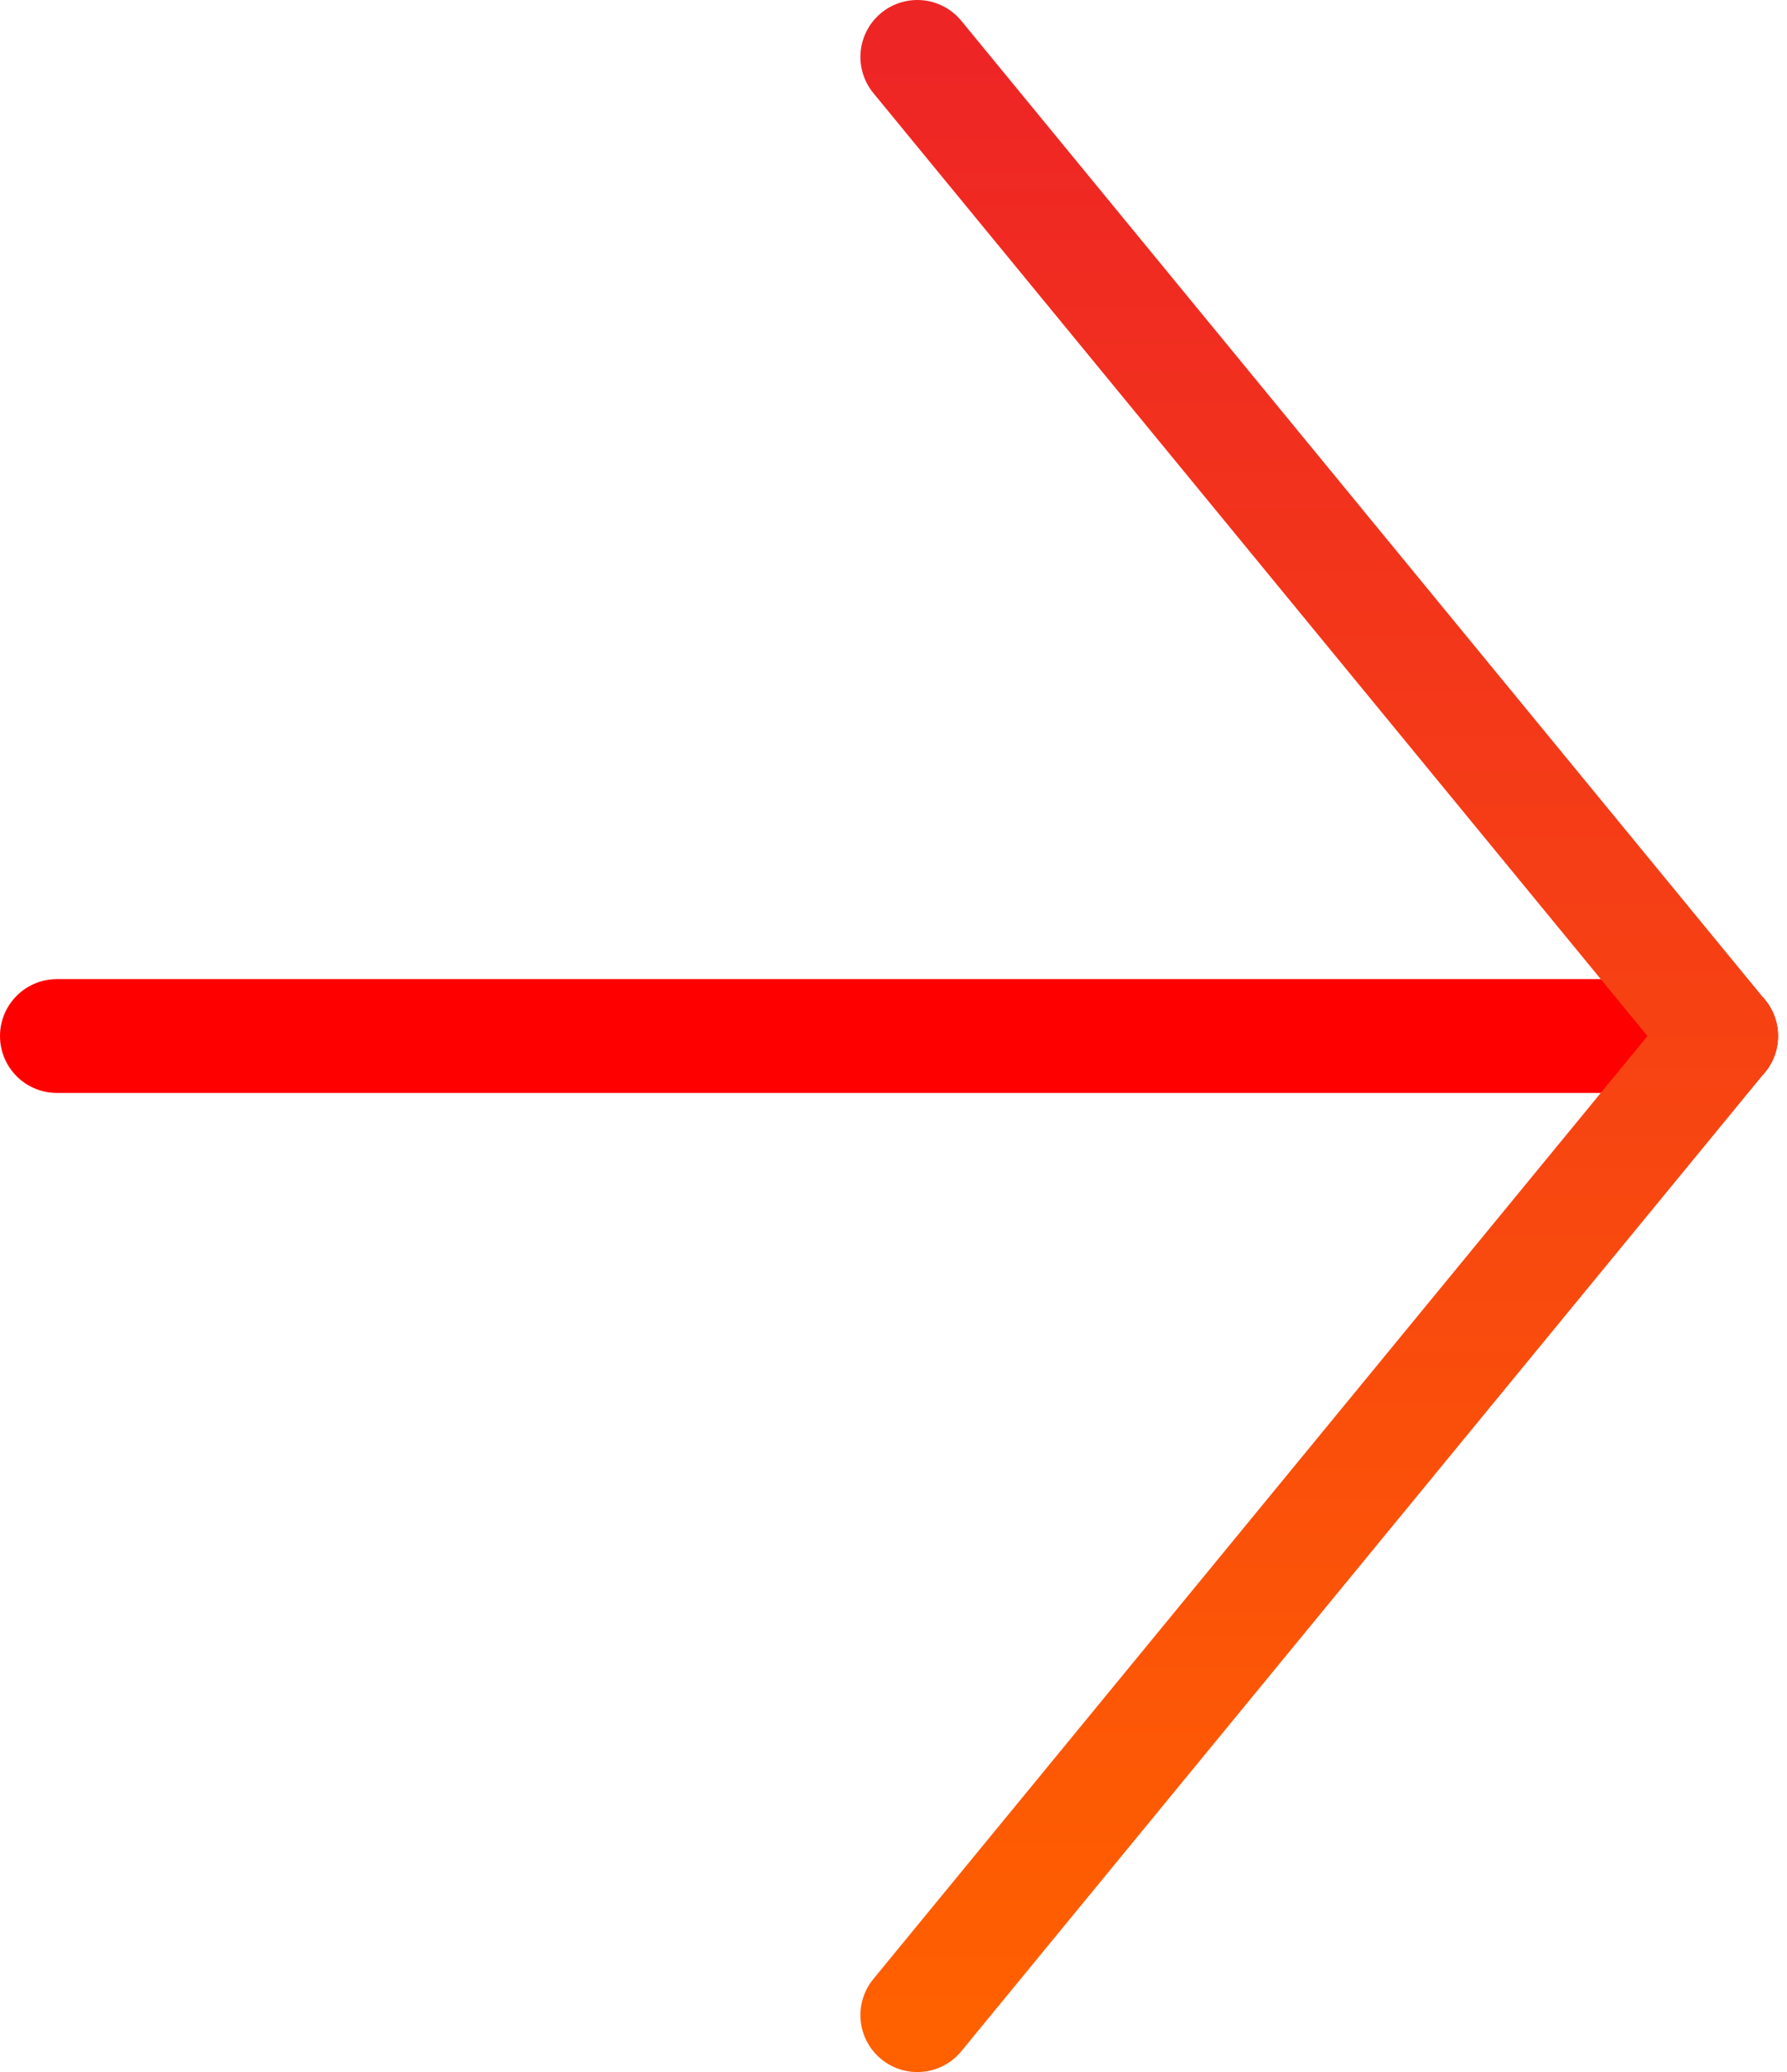 <svg width="157" height="182" viewBox="0 0 157 182" fill="none" xmlns="http://www.w3.org/2000/svg">
<path d="M151.214 91L5 91" stroke="#FF0000" stroke-width="10" stroke-linecap="round" stroke-linejoin="round"/>
<path d="M80.593 5L151.213 91L80.593 177" stroke="url(#paint0_linear_238_244)" stroke-width="10" stroke-linecap="round" stroke-linejoin="round"/>
<defs>
<linearGradient id="paint0_linear_238_244" x1="115.903" y1="5" x2="115.903" y2="177" gradientUnits="userSpaceOnUse">
<stop stop-color="#EE2525"/>
<stop offset="1" stop-color="#FF6000"/>
</linearGradient>
</defs>
</svg>
